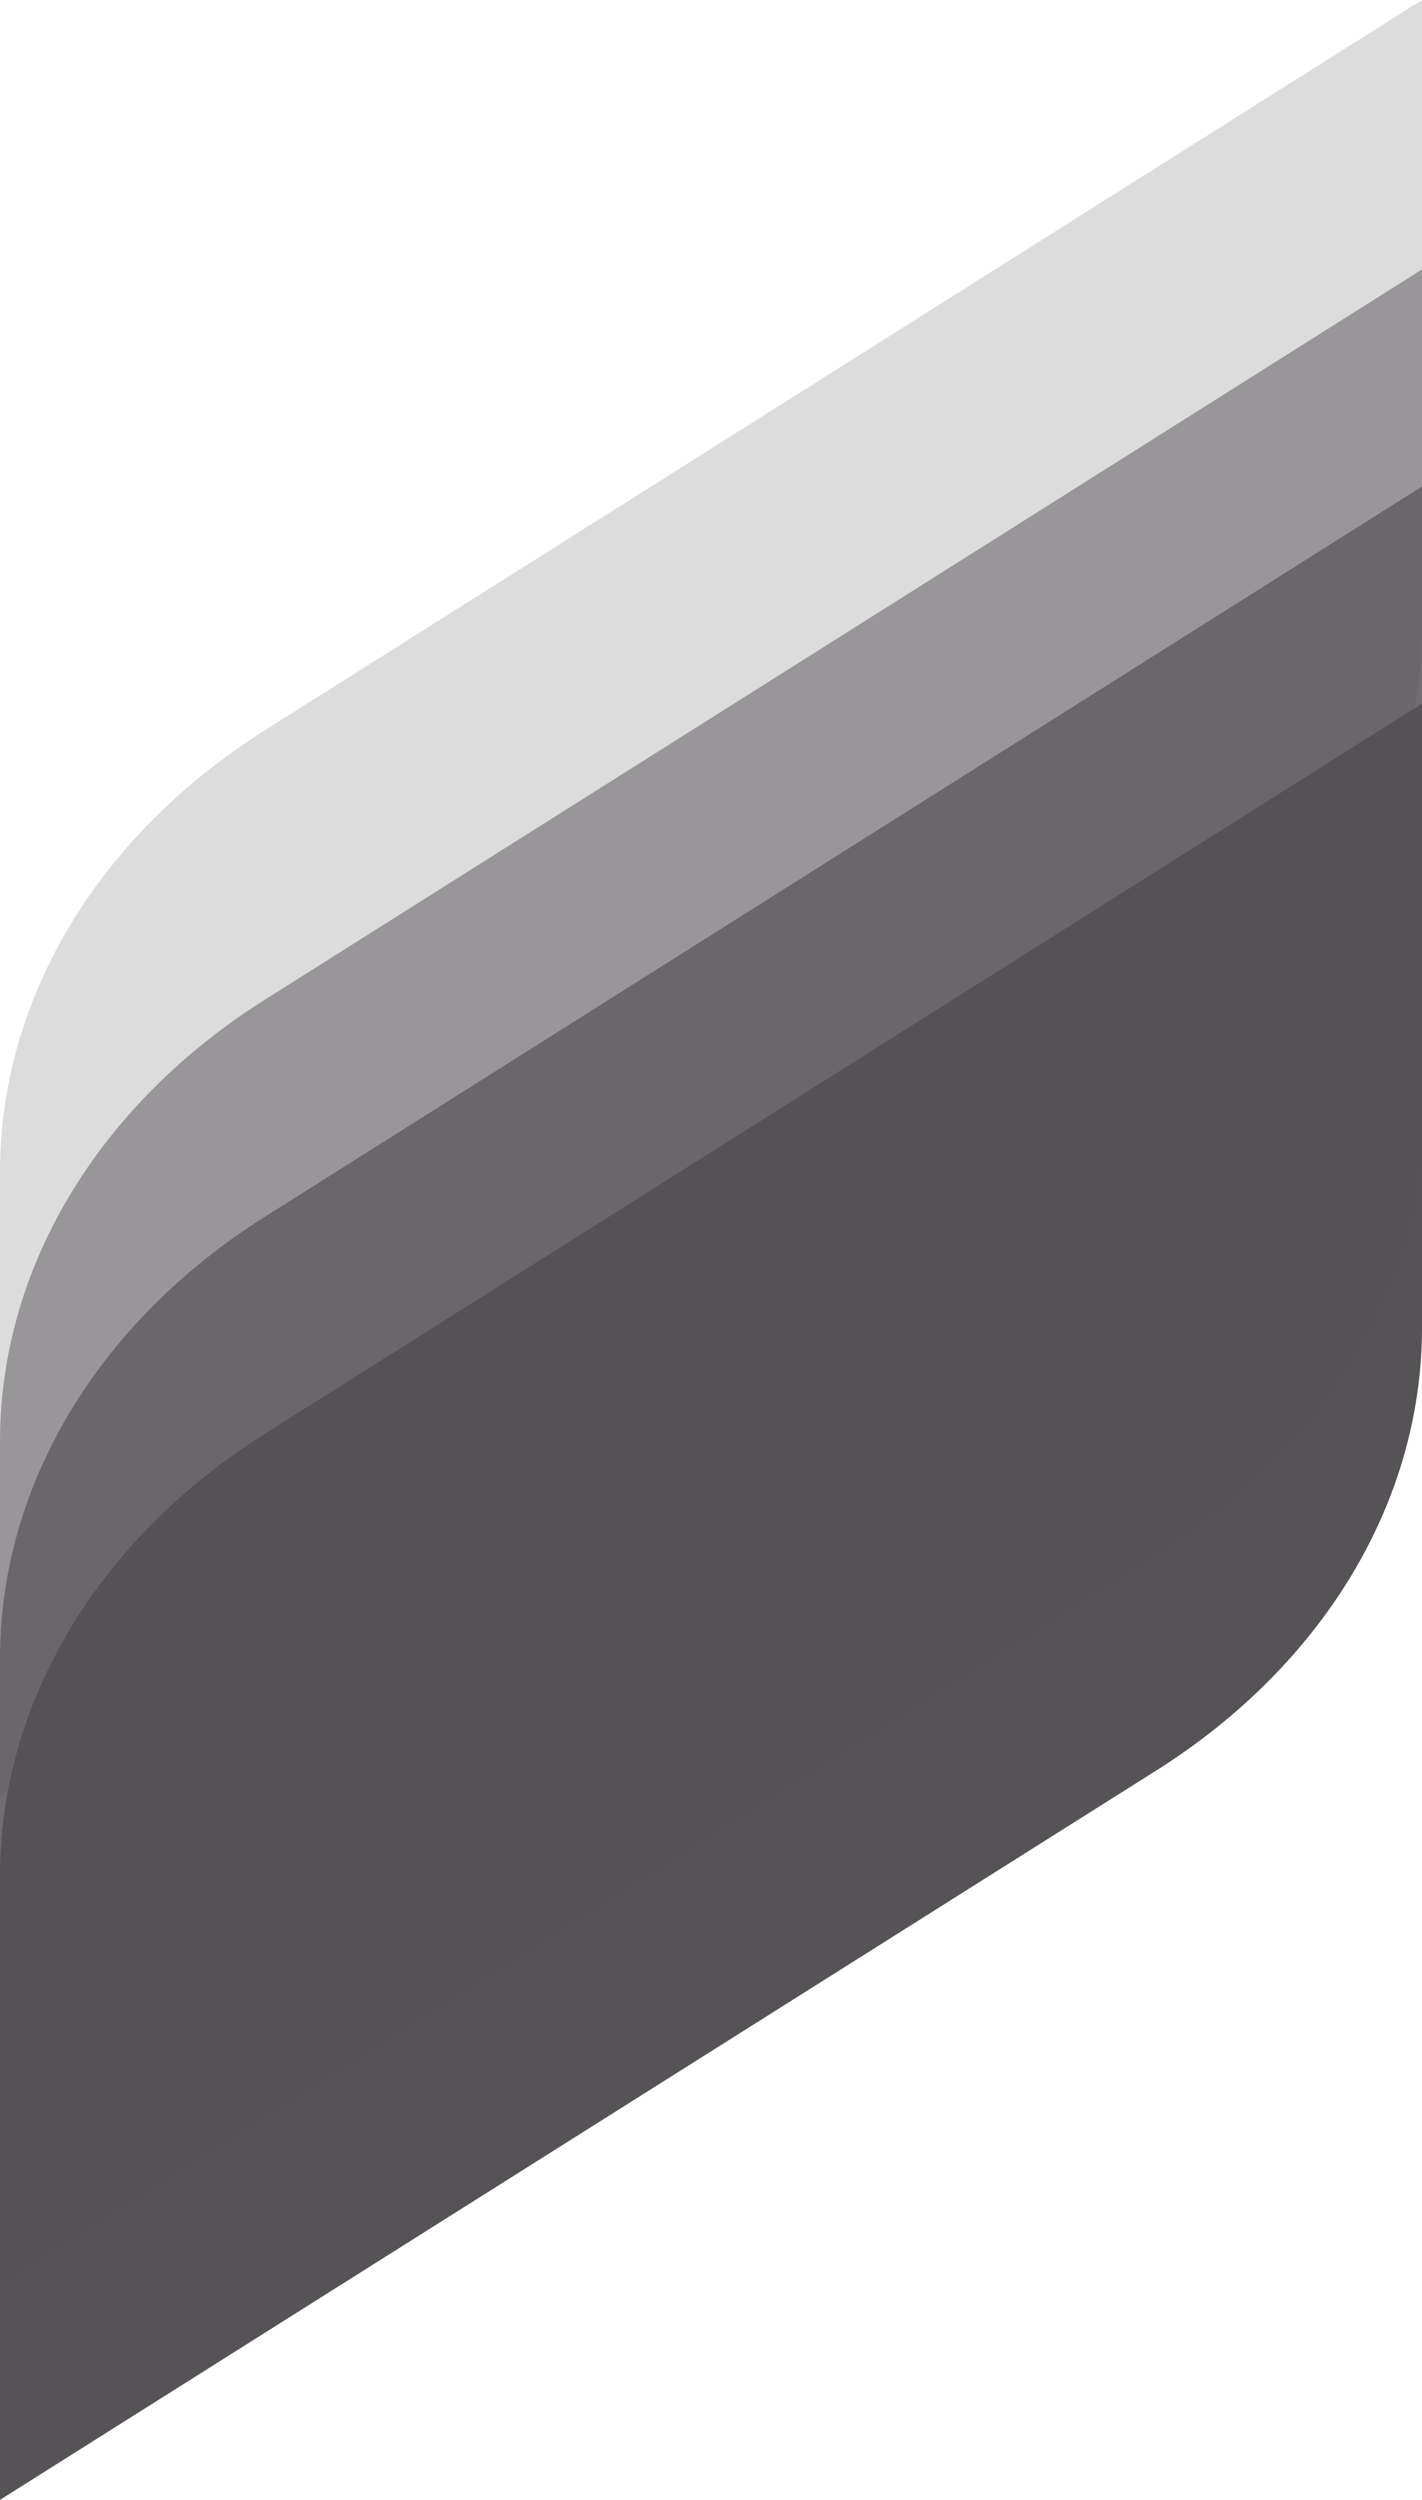 <svg width="190" height="334" viewBox="0 0 190 334" fill="none" xmlns="http://www.w3.org/2000/svg">
<path d="M190 94V177.401C190 200.579 176.872 222.419 154.529 236.534L0 334V250.599C0 227.421 13.128 205.581 35.471 191.515L190 94Z" fill="#555355"/>
<path d="M190 65V148.401C190 171.579 176.872 193.419 154.529 207.534L0 305V221.599C0 198.421 13.128 176.581 35.471 162.515L190 65Z" fill="#555355" fill-opacity="0.68"/>
<path d="M190 36V119.401C190 142.579 176.872 164.419 154.529 178.534L0 276V192.599C0 169.421 13.128 147.581 35.471 133.515L190 36Z" fill="#555355" fill-opacity="0.5"/>
<path d="M190 0V83.401C190 106.579 176.872 128.419 154.529 142.534L0 240V156.599C0 133.421 13.128 111.581 35.471 97.516L190 0Z" fill="#555355" fill-opacity="0.2"/>
</svg>
